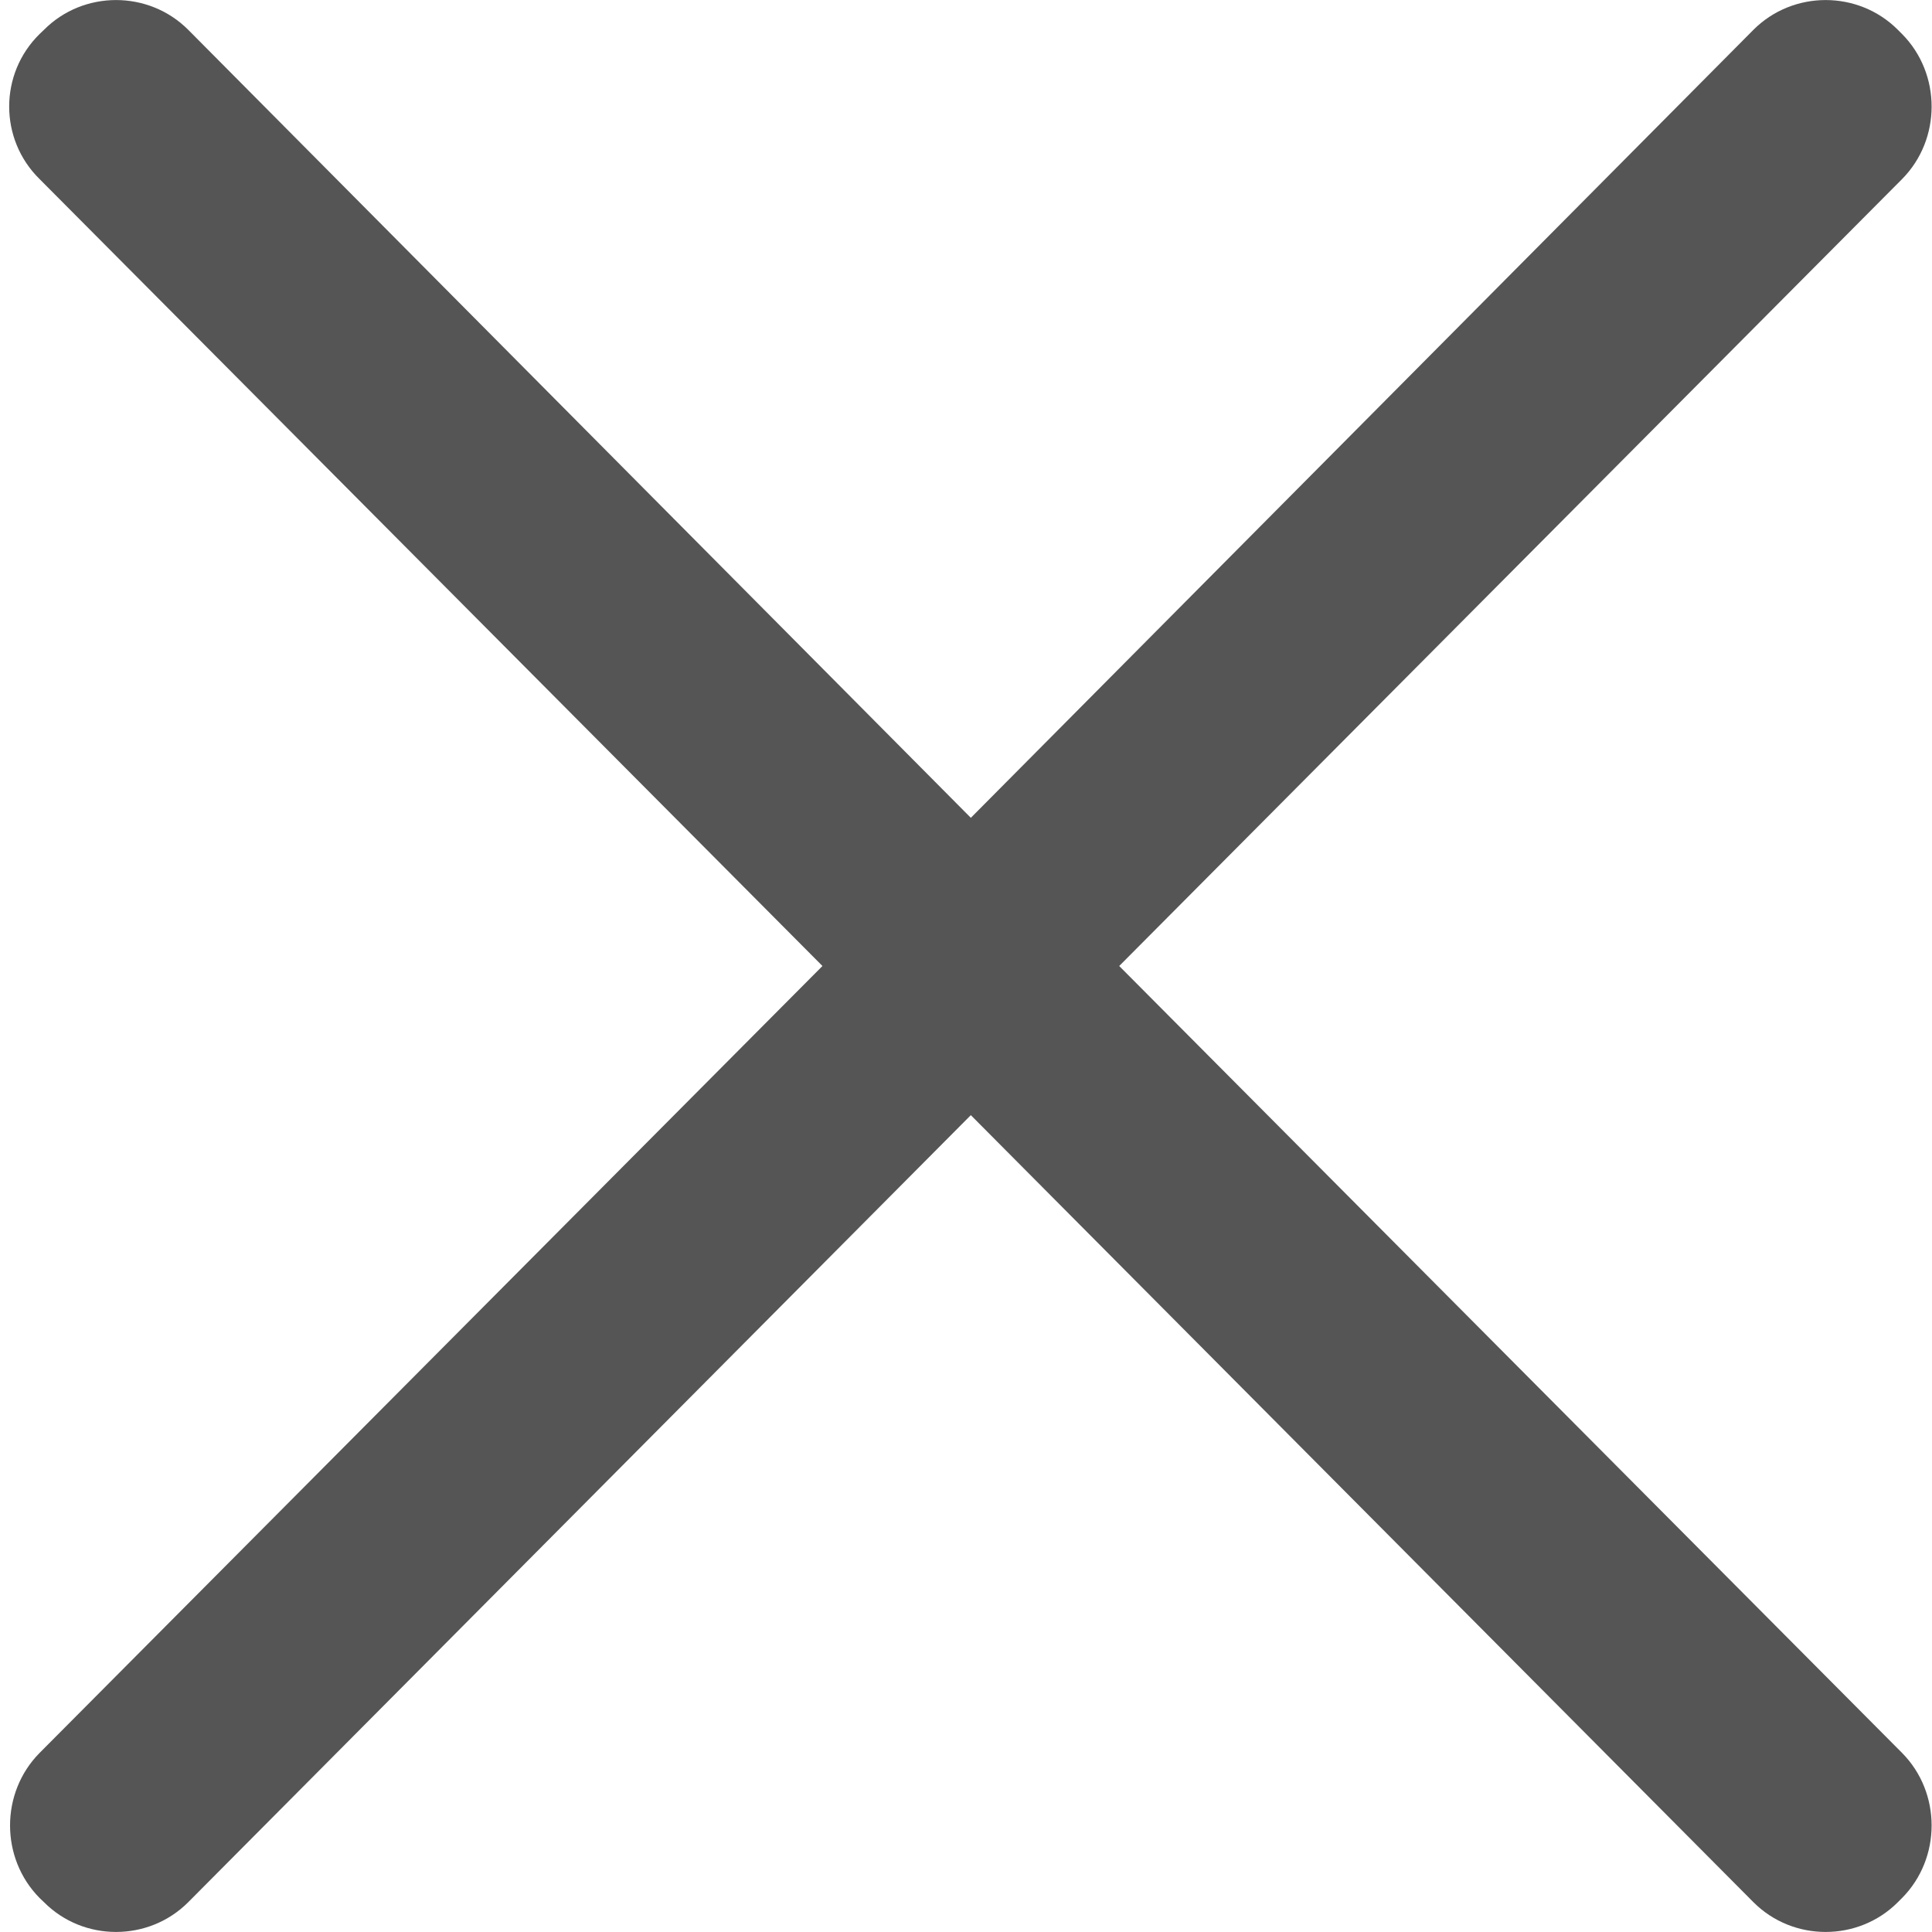 ﻿<?xml version="1.0" encoding="utf-8"?>
<svg version="1.1" xmlns:xlink="http://www.w3.org/1999/xlink" width="10px" height="10px" xmlns="http://www.w3.org/2000/svg">
  <g>
    <path d="M 9.845 9.073  L 5.793 5  L 9.845 0.927  C 10.049 0.721  10.049 0.382  9.845 0.176  L 9.823 0.154  C 9.618 -0.051  9.281 -0.051  9.076 0.154  L 5.025 4.233  L 0.974 0.154  C 0.769 -0.051  0.432 -0.051  0.228 0.154  L 0.205 0.176  C -0.005 0.382  -0.005 0.721  0.205 0.927  L 4.257 5  L 0.205 9.073  C 0.001 9.279  0.001 9.618  0.205 9.824  L 0.228 9.846  C 0.432 10.051  0.769 10.051  0.974 9.846  L 5.025 5.772  L 9.076 9.846  C 9.281 10.051  9.618 10.051  9.823 9.846  L 9.845 9.824  C 10.049 9.618  10.049 9.279  9.845 9.073  Z " fill-rule="nonzero" fill="#555555" stroke="none" />
  </g>
</svg>